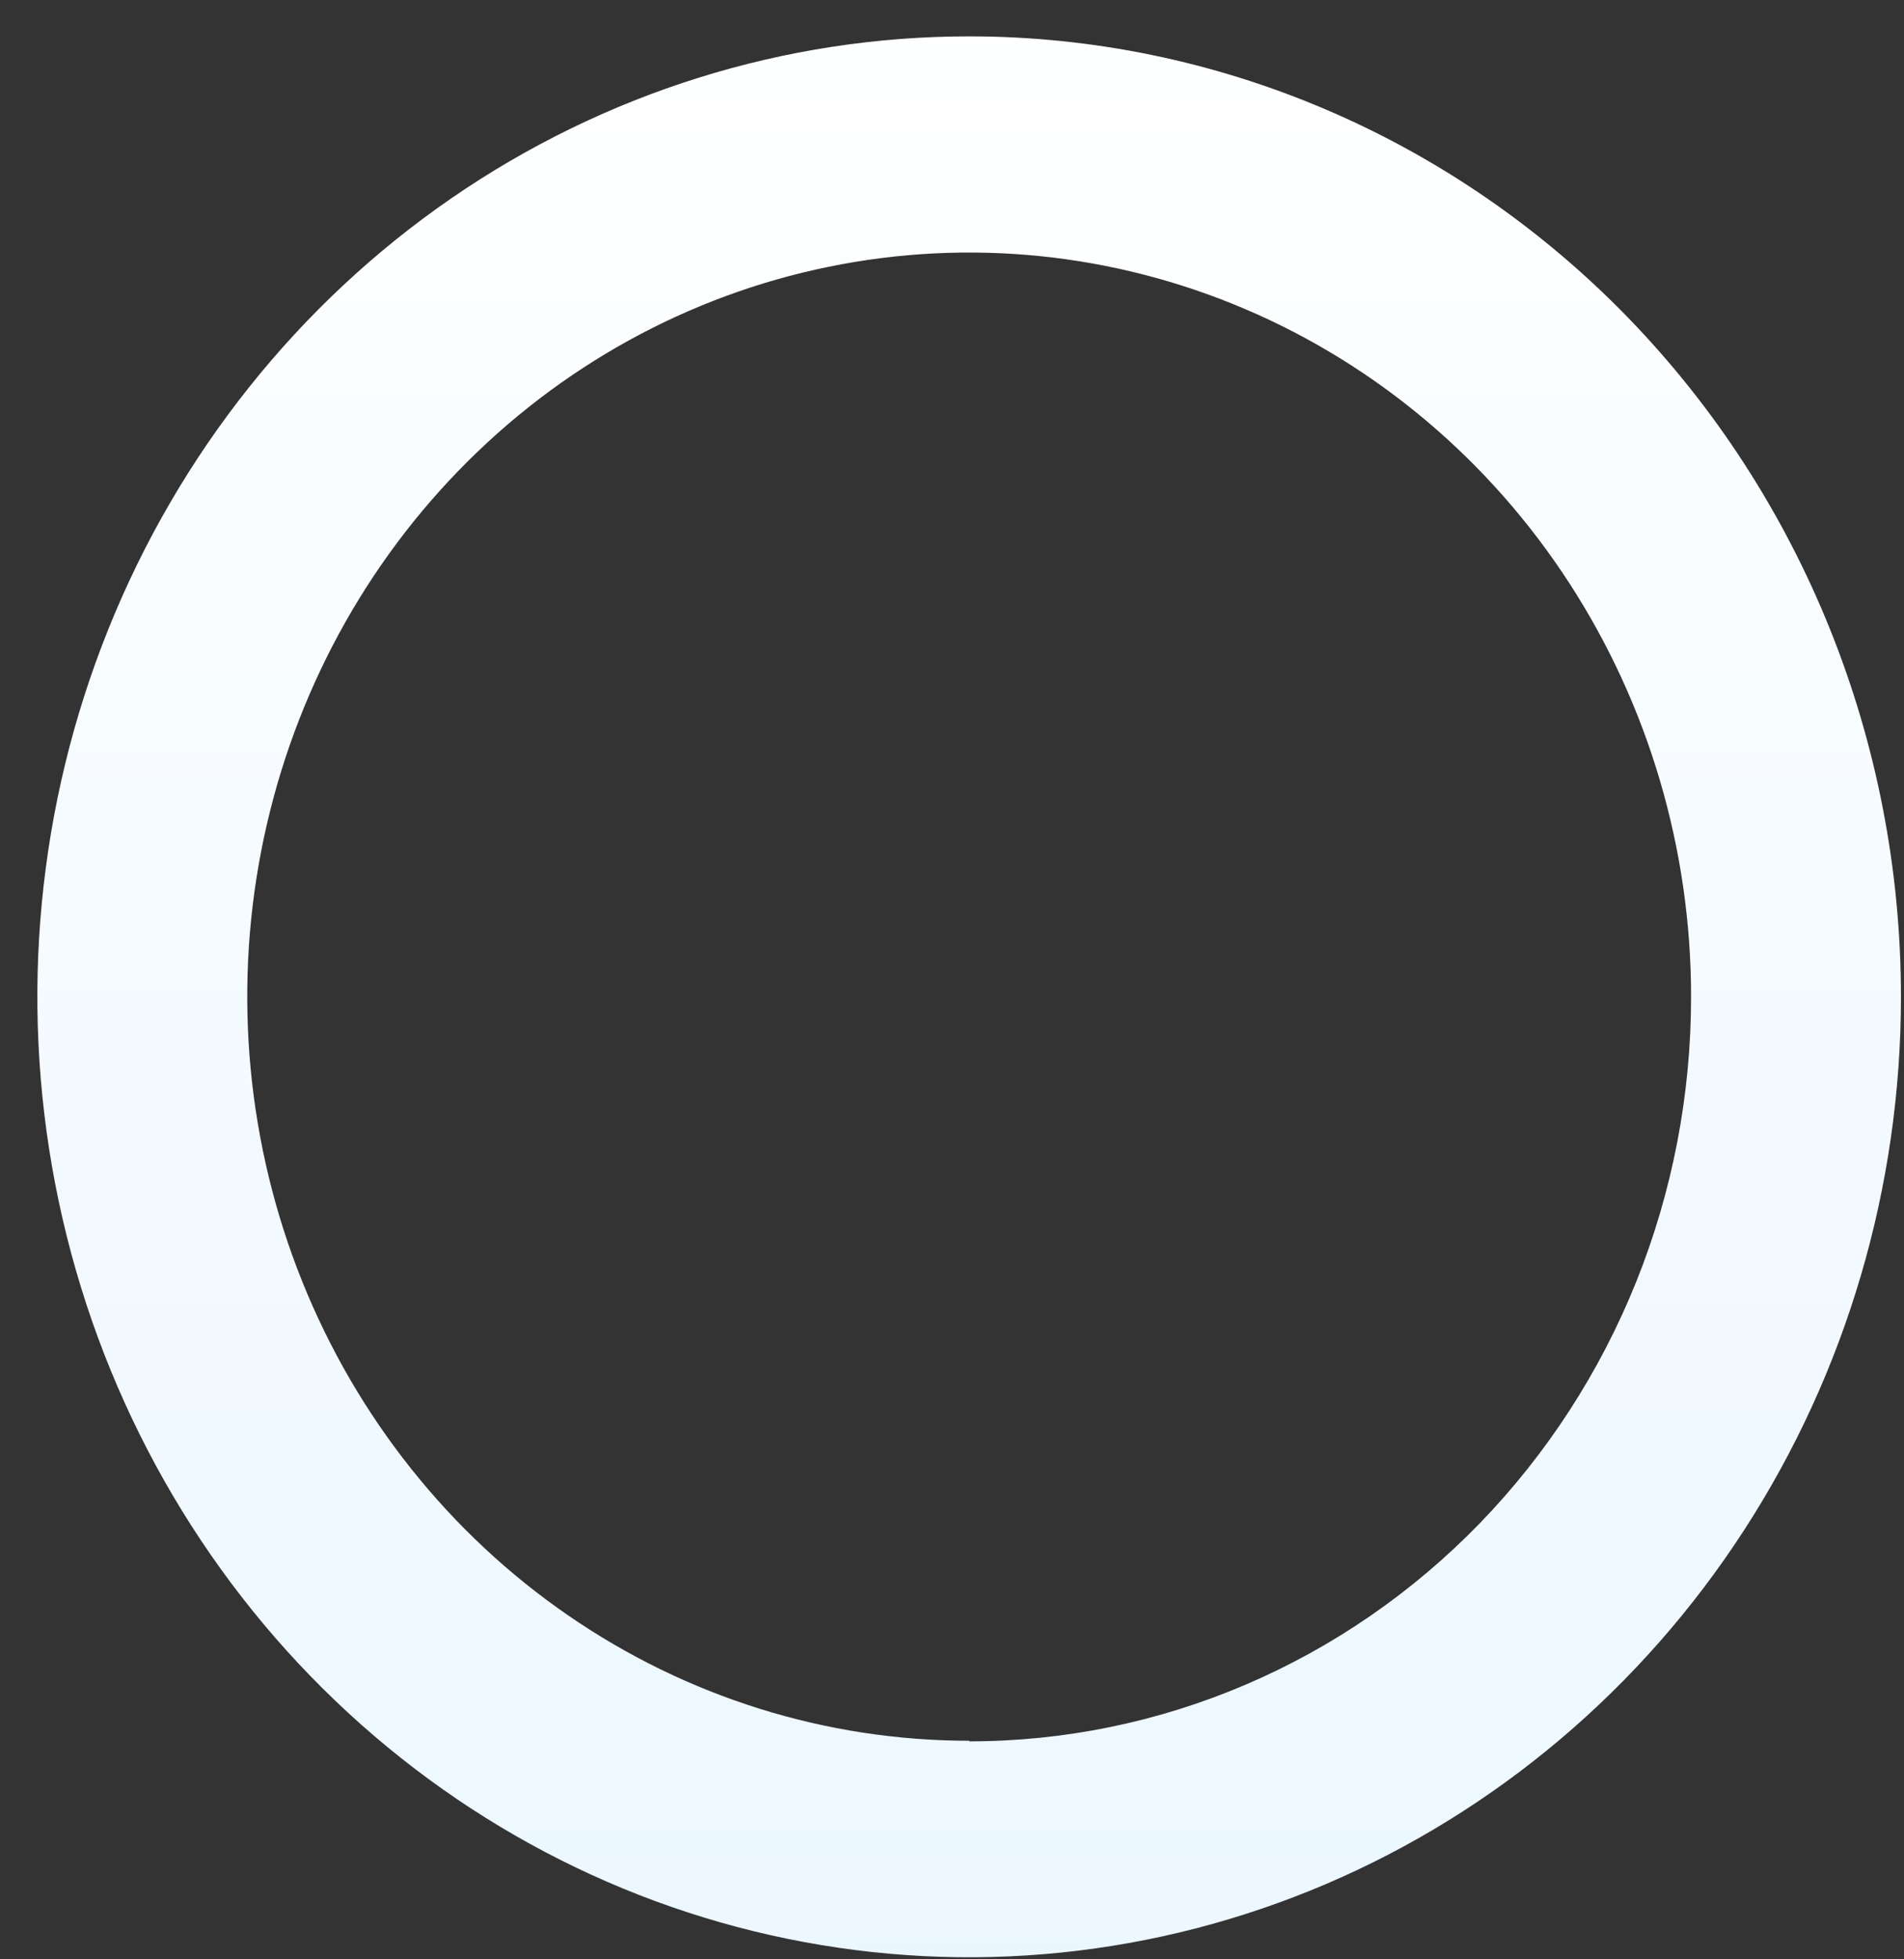 <svg width="35" height="36" viewBox="0 0 35 36" fill="none" xmlns="http://www.w3.org/2000/svg">
<rect x="0" y="0" width="35" height="36" fill="#333333" stroke="none"/>
<path d="M17.816 0.668C14.428 0.668 11.116 1.703 8.299 3.642C5.482 5.581 3.287 8.338 1.991 11.562C0.694 14.787 0.355 18.335 1.016 21.759C1.677 25.182 3.309 28.327 5.705 30.794C8.101 33.262 11.153 34.943 14.476 35.623C17.798 36.304 21.242 35.954 24.372 34.618C27.502 33.282 30.177 31.02 32.059 28.117C33.941 25.215 34.945 21.803 34.944 18.312C34.943 13.632 33.138 9.144 29.926 5.835C26.714 2.527 22.358 0.668 17.816 0.668ZM17.816 31.984C15.191 31.984 12.625 31.183 10.443 29.68C8.261 28.178 6.56 26.043 5.555 23.544C4.551 21.046 4.288 18.297 4.8 15.645C5.312 12.993 6.576 10.557 8.432 8.645C10.288 6.732 12.652 5.43 15.227 4.903C17.801 4.375 20.469 4.646 22.894 5.681C25.319 6.716 27.391 8.468 28.849 10.716C30.307 12.965 31.086 15.608 31.086 18.312C31.087 20.109 30.745 21.888 30.079 23.548C29.412 25.208 28.435 26.716 27.203 27.987C25.97 29.258 24.507 30.266 22.896 30.954C21.286 31.642 19.559 31.995 17.816 31.995V31.984Z" fill="url(#paint0_linear_472_272)"/>
<defs>
<linearGradient id="paint0_linear_472_272" x1="17.816" y1="-0.073" x2="17.816" y2="36.628" gradientUnits="userSpaceOnUse">
<stop stop-color="white"/>
<stop offset="0.31" stop-color="#F8FCFF"/>
<stop offset="1" stop-color="#EBF7FF"/>
</linearGradient>
</defs>
</svg>
